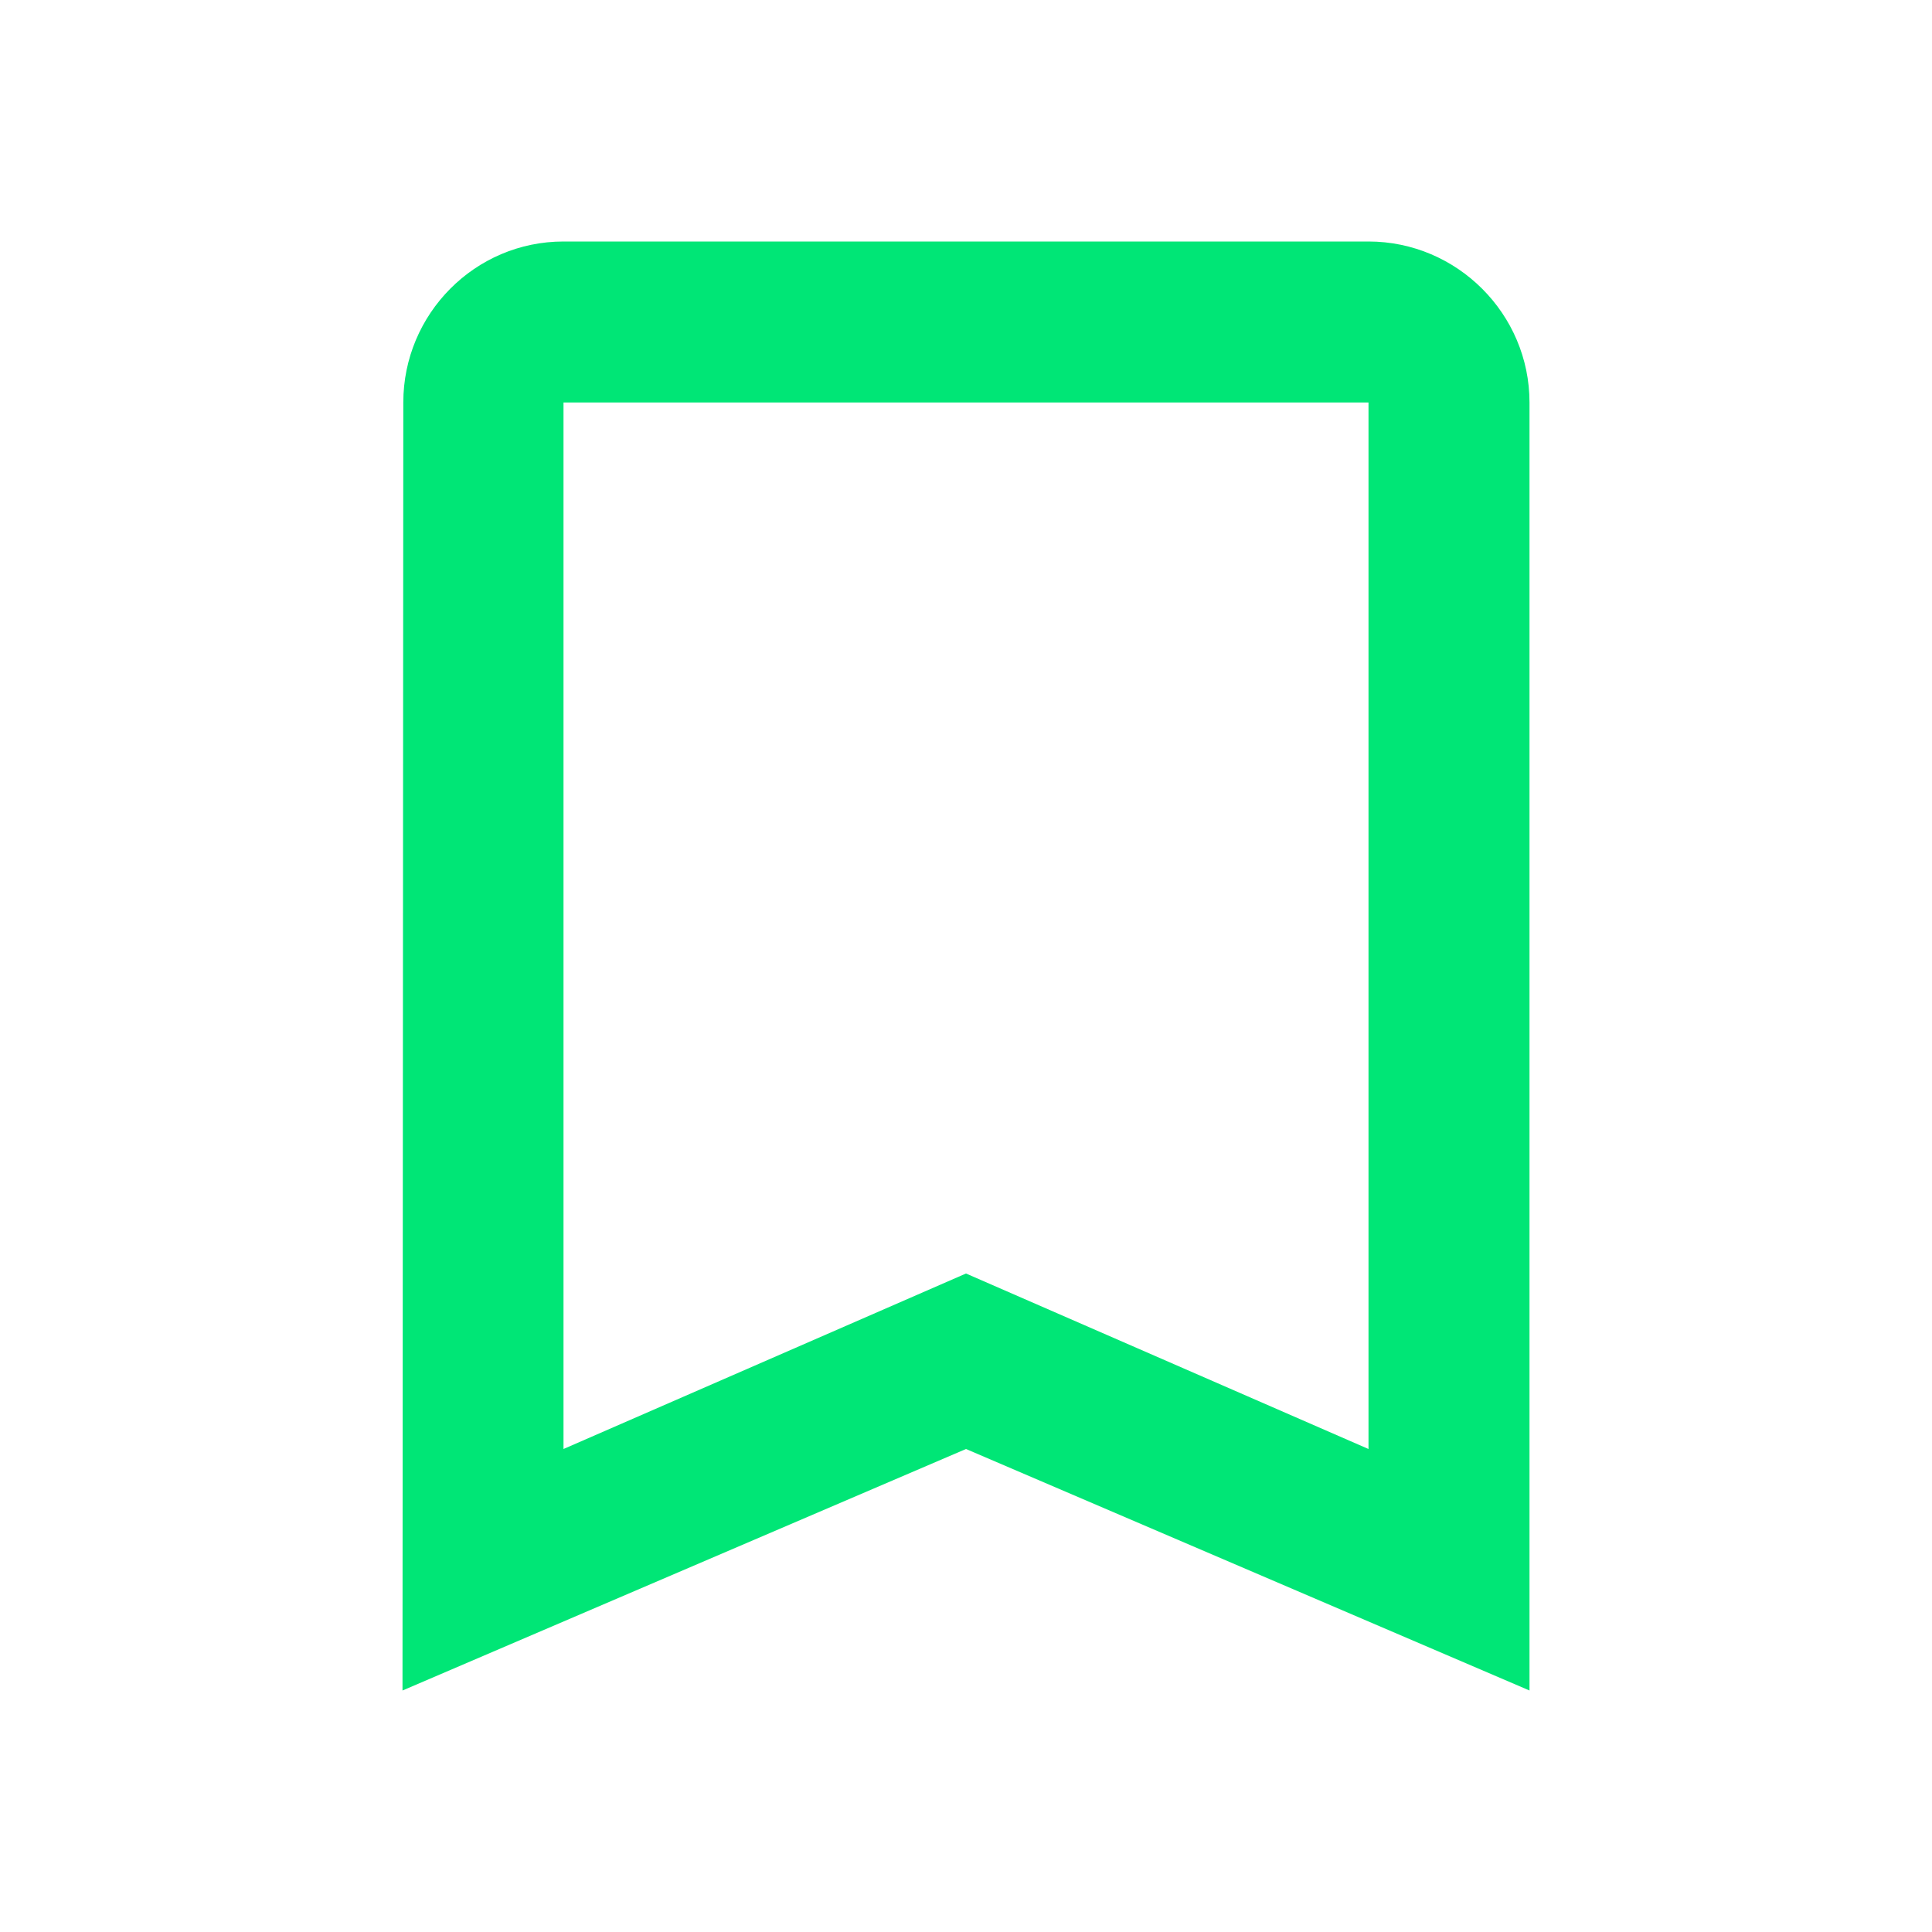 <svg fill="#00E676" xmlns="http://www.w3.org/2000/svg" width="24" height="24" viewBox="0 0 24 24"><path d="M17 3H7c-1.1 0-1.99.9-1.99 2L5 21l7-3 7 3V5c0-1.1-.9-2-2-2zm0 15l-5-2.18L7 18V5h10v13z"/></svg>